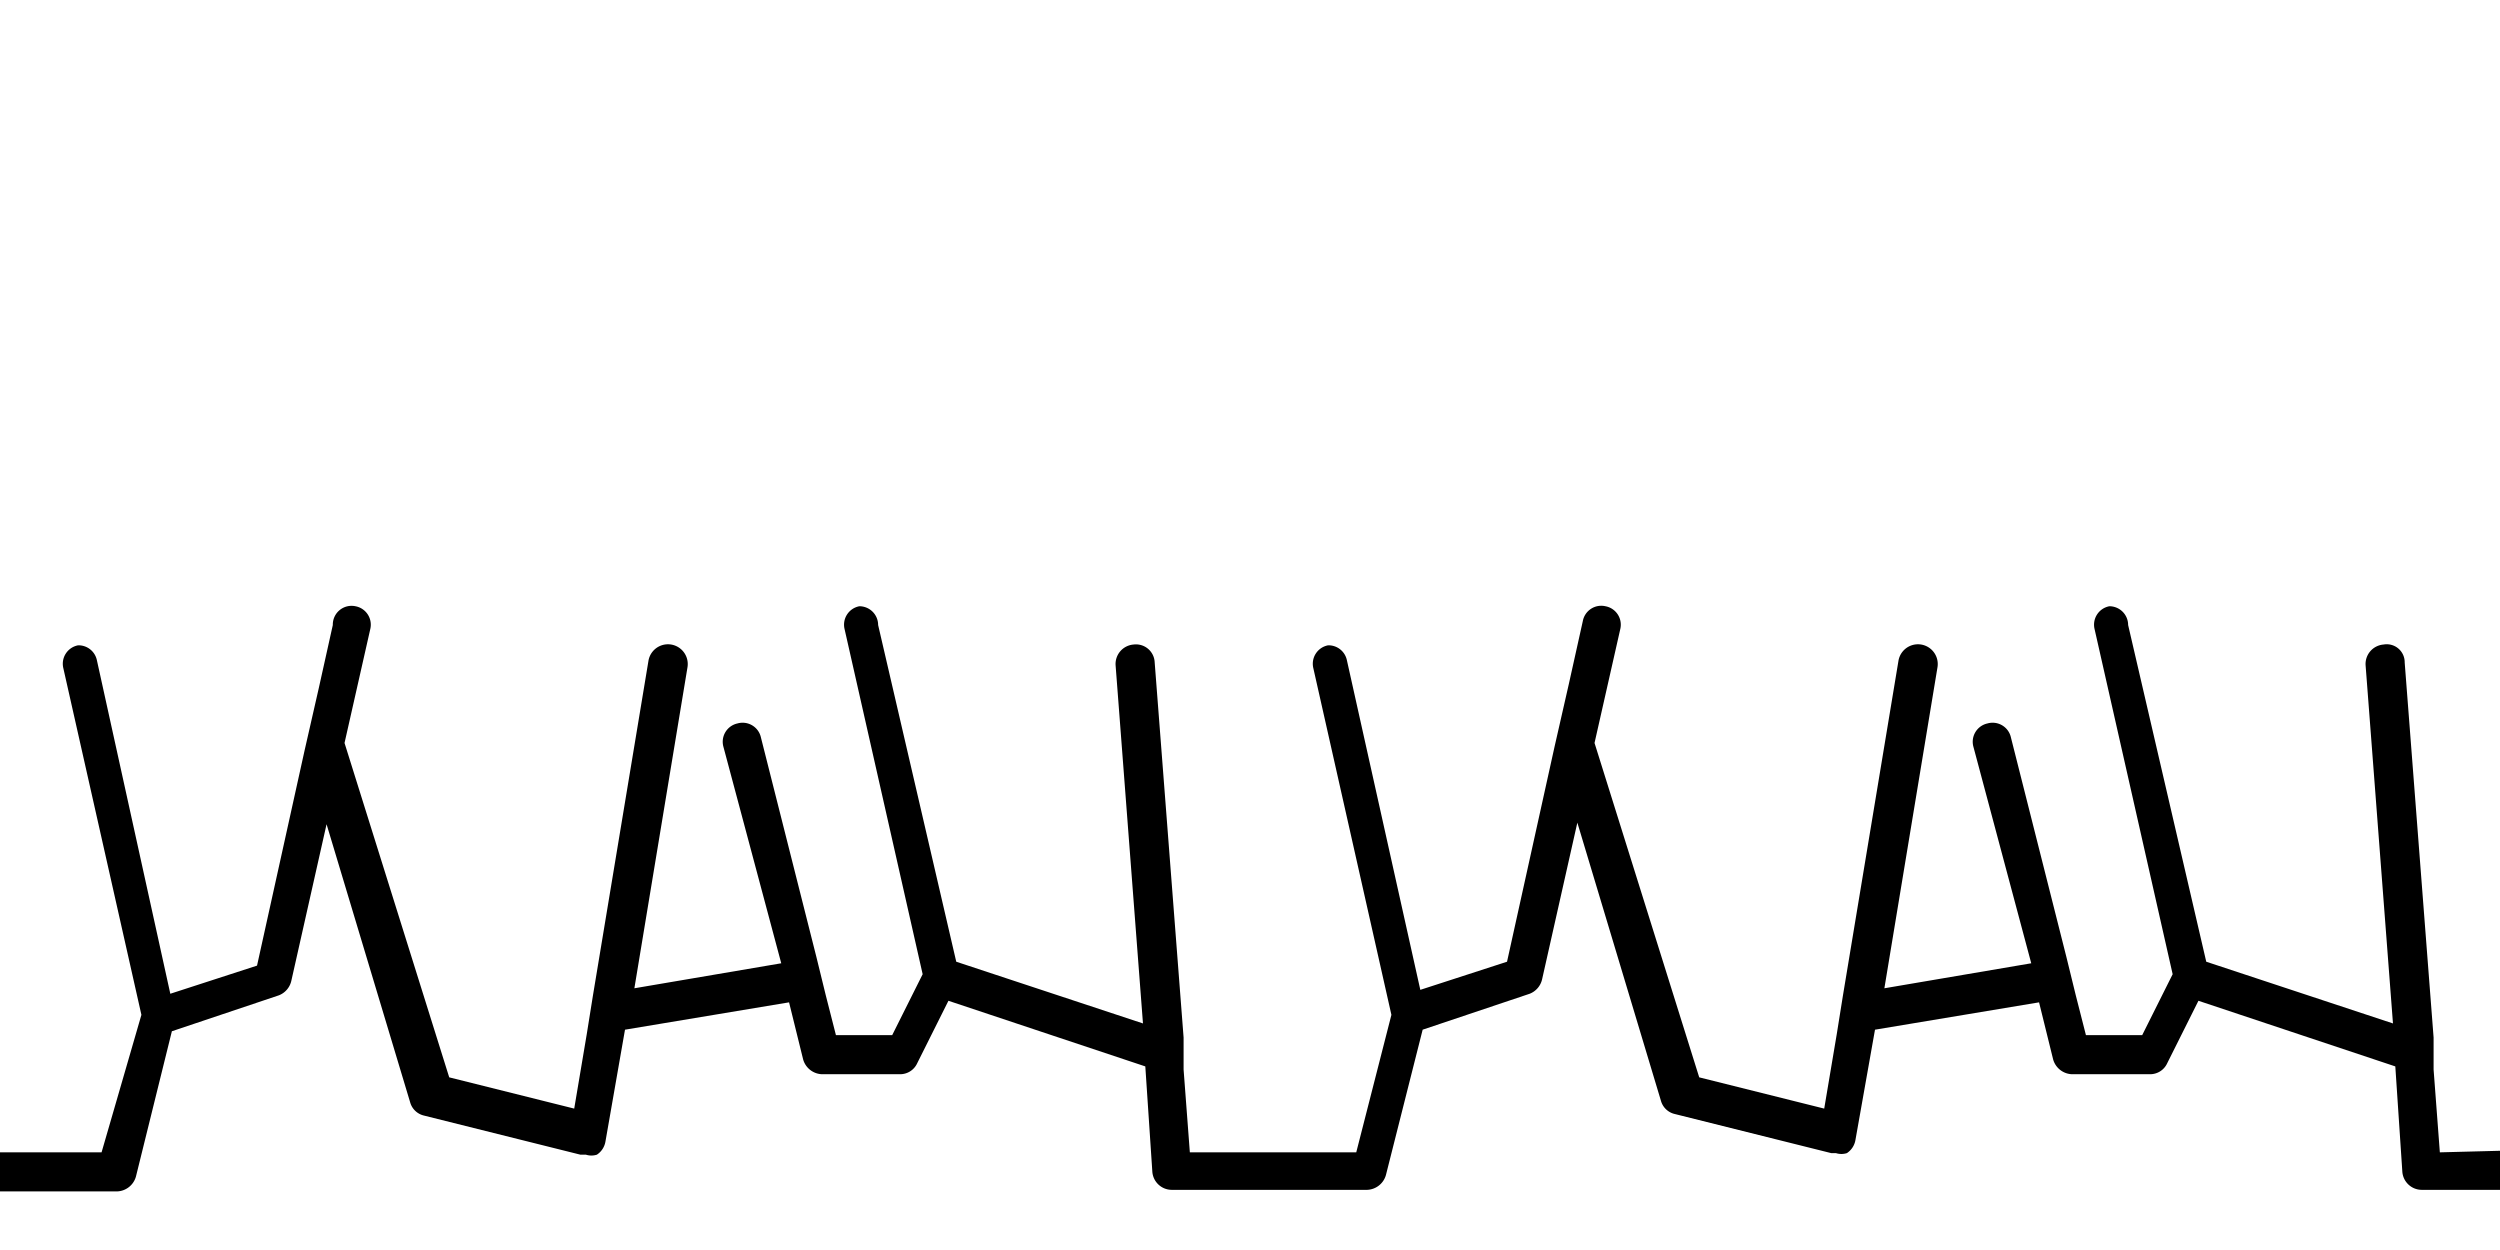 <svg id="Sprites" xmlns="http://www.w3.org/2000/svg" viewBox="0 0 32 16"><defs><style>.cls-1{fill:none;}</style></defs><g id="rock_narrow_poly_black_thin"><rect id="bbox_32" class="cls-1" width="32" height="16"/><path id="rock_narrow_thin" d="M31.23,14.75l-.08-1.06,0-.41-.37-4.8a.23.23,0,0,0-.27-.23.25.25,0,0,0-.23.27l.35,4.58-2.39-.79L27.24,8A.24.24,0,0,0,27,7.76a.24.24,0,0,0-.19.29l1,4.42-.39.78H26.7l-.13-.51-.12-.49-.71-2.81a.24.24,0,0,0-.3-.18.24.24,0,0,0-.18.3L26,12.33l-1.88.32.68-4.11a.25.25,0,0,0-.5-.08l-.71,4.28-.08.5-.16.95-1.6-.4L20.41,9.51l.33-1.46a.24.24,0,0,0-.19-.29.24.24,0,0,0-.29.19l-.18.81-.18.79-.61,2.76-1.11.36-.94-4.22A.24.24,0,0,0,17,8.26a.24.24,0,0,0-.19.29l1,4.44-.45,1.76H15.23l-.08-1.06,0-.41-.37-4.8a.24.24,0,0,0-.27-.23.25.25,0,0,0-.23.27l.35,4.58-2.39-.79L11.24,8A.24.24,0,0,0,11,7.76a.24.24,0,0,0-.19.29l1,4.42-.39.78H10.7l-.13-.51-.12-.49L9.74,9.44a.24.24,0,0,0-.3-.18.24.24,0,0,0-.18.3L10,12.33l-1.88.32.68-4.11a.25.25,0,1,0-.5-.08l-.71,4.28-.08.5-.16.95-1.6-.4L4.41,9.51l.33-1.46a.24.24,0,0,0-.19-.29A.24.24,0,0,0,4.26,8l-.18.81-.18.79-.61,2.76-1.11.36L1.24,8.45A.24.24,0,0,0,1,8.26a.24.24,0,0,0-.19.29l1,4.44L1.3,14.75H0v.5H1.5a.26.26,0,0,0,.24-.19L2.2,13.2h0l1.37-.46a.26.26,0,0,0,.16-.19l.45-2,1.07,3.56a.24.24,0,0,0,.18.17l2,.5H7.5a.23.23,0,0,0,.14,0,.25.25,0,0,0,.11-.17L8,13.18l2.1-.35.18.73a.26.26,0,0,0,.24.19h1a.24.24,0,0,0,.22-.14l.4-.8,2.52.84L14.75,15a.25.25,0,0,0,.25.23h2.5a.26.26,0,0,0,.24-.19l.47-1.86,1.37-.46a.26.26,0,0,0,.16-.19l.45-2,1.07,3.56a.24.24,0,0,0,.18.17l2,.5h.06a.23.23,0,0,0,.14,0,.25.25,0,0,0,.11-.17L24,13.18l2.1-.35.18.73a.26.26,0,0,0,.24.19h1a.24.24,0,0,0,.22-.14l.4-.8,2.52.84L30.75,15a.25.25,0,0,0,.25.23h1v-.5Z"/></g></svg>